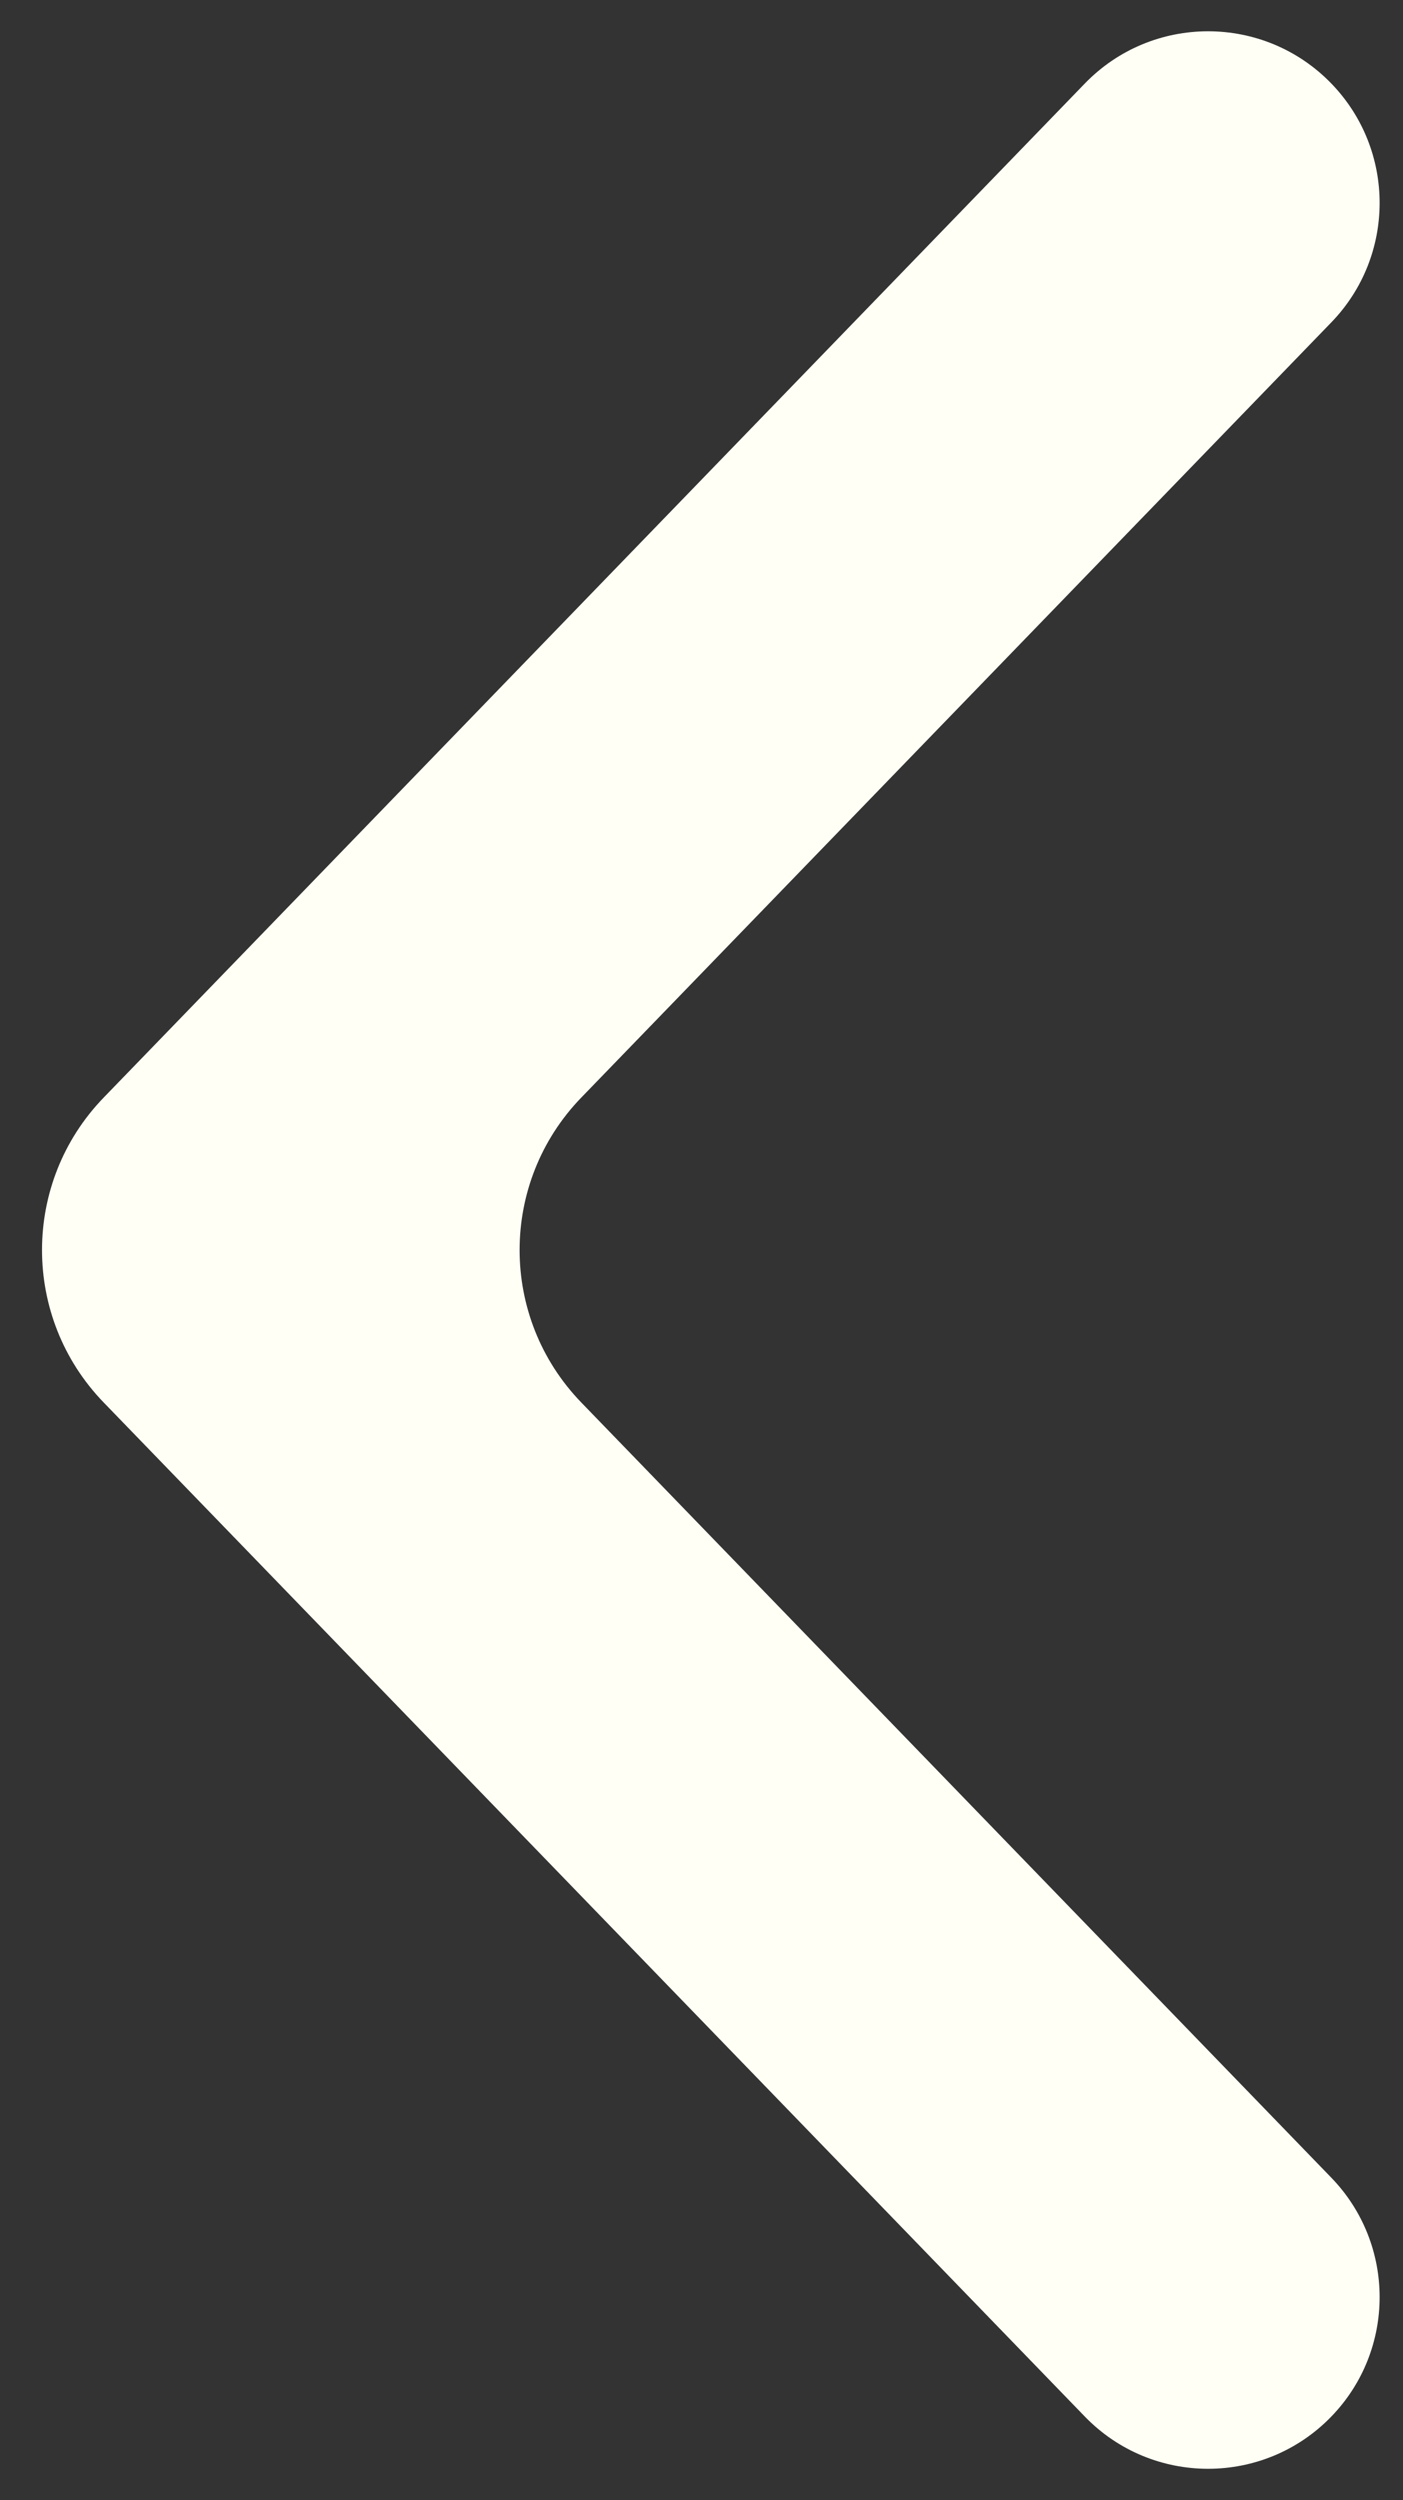 <svg width="32" height="57" viewBox="0 0 32 57" fill="none" xmlns="http://www.w3.org/2000/svg">
<rect x="0" y="0" width="32" height="57" fill="#333333" stroke="none"/>
<path d="M2.366 25.023C0.489 26.961 0.489 30.039 2.366 31.977L24.742 55.095C26.28 56.684 28.828 56.684 30.366 55.095C31.834 53.578 31.834 51.169 30.366 49.651L13.259 31.977C11.382 30.039 11.382 26.961 13.259 25.023L30.366 7.349C31.834 5.831 31.834 3.422 30.366 1.905C28.828 0.316 26.28 0.316 24.742 1.905L2.366 25.023Z" fill="#FFFFF5"/>
</svg>
